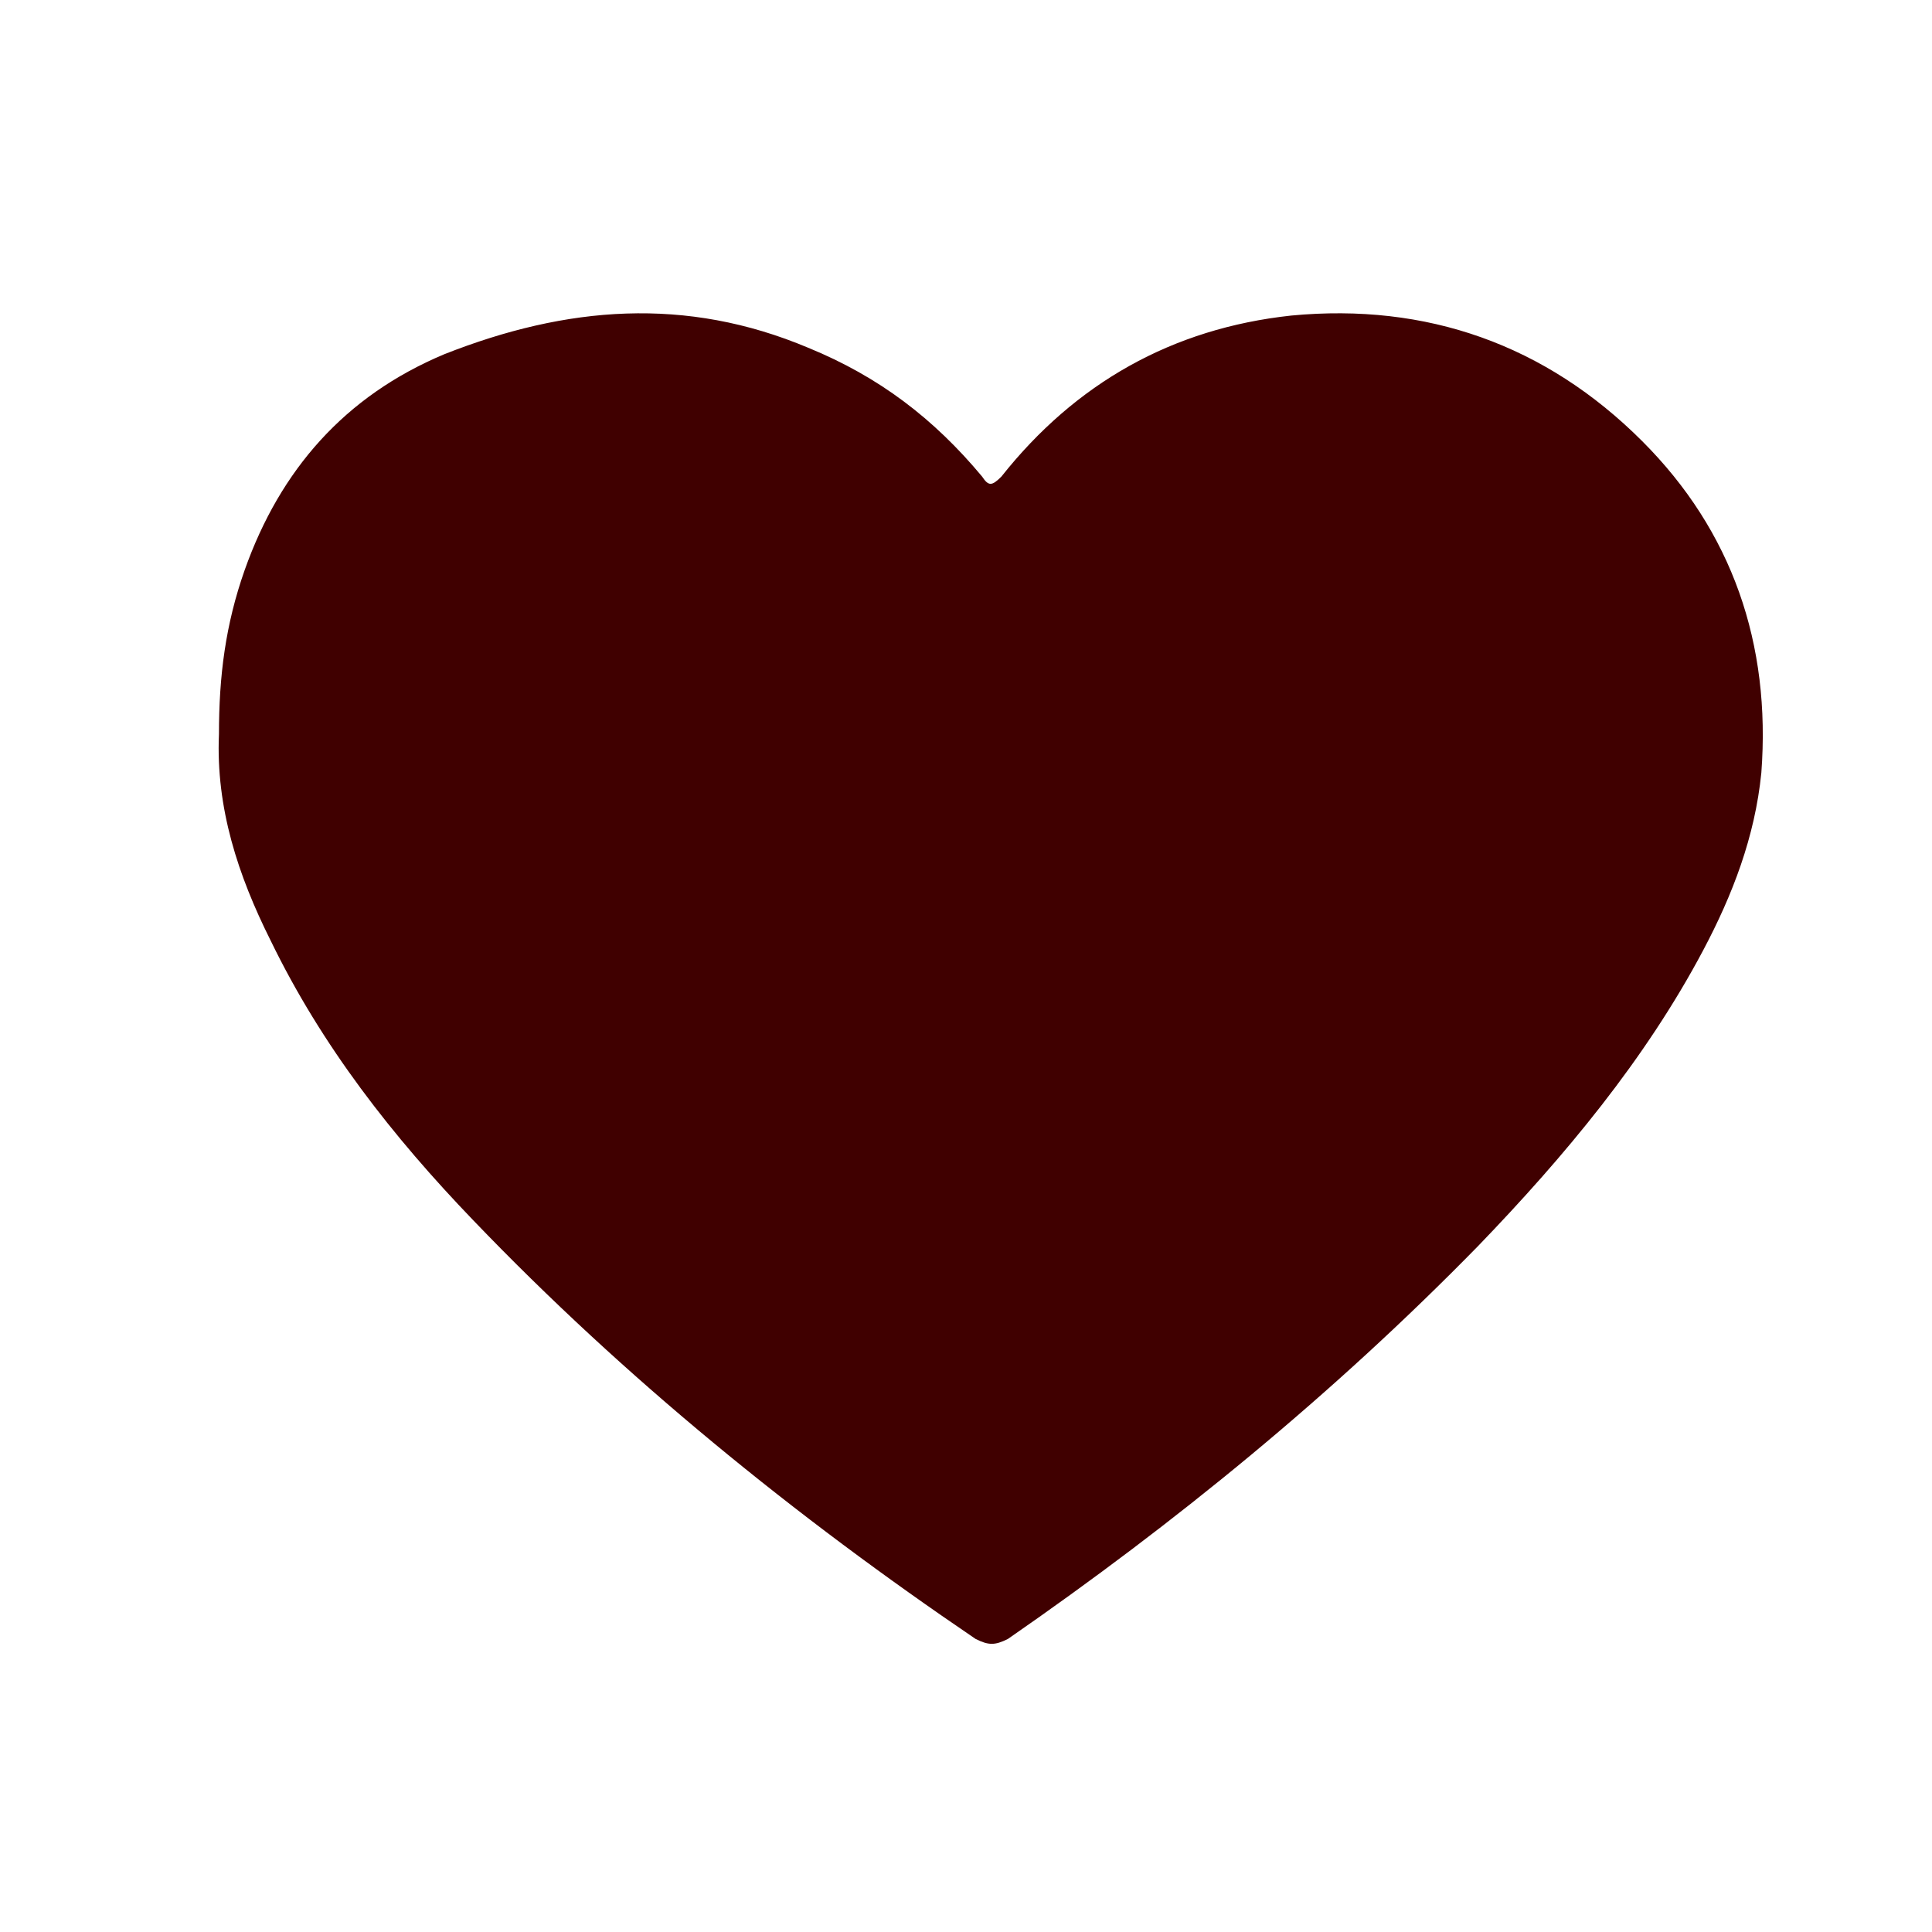<?xml version="1.0" encoding="utf-8"?>
<!-- Generator: Adobe Illustrator 25.2.3, SVG Export Plug-In . SVG Version: 6.00 Build 0)  -->
<svg version="1.1" id="Layer_1" xmlns="http://www.w3.org/2000/svg" xmlns:xlink="http://www.w3.org/1999/xlink" x="0px" y="0px"
	 viewBox="0 0 60 60" style="enable-background:new 0 0 60 60;" xml:space="preserve">
<style type="text/css">
	.st0{fill:#400000;}
</style>
<path class="st0" d="M6.8,22.8c0-1.8,0.2-3.4,0.8-5.1c1.1-3.1,3.1-5.4,6.2-6.7c3.8-1.5,7.5-1.8,11.3-0.2c2.2,0.9,3.9,2.2,5.4,4
	c0.2,0.3,0.3,0.3,0.6,0c2.3-2.9,5.3-4.6,9-5c4.2-0.4,7.9,0.9,10.9,3.9C53.8,16.5,55,20,54.7,24c-0.2,2-0.9,3.8-1.8,5.5
	c-1.8,3.4-4.3,6.4-7,9.2c-4.5,4.6-9.4,8.6-14.6,12.2c-0.4,0.2-0.6,0.2-1,0c-5.6-3.8-10.9-8.1-15.6-13c-2.5-2.6-4.7-5.4-6.3-8.7
	C7.4,27.2,6.7,25.1,6.8,22.8z"/>
</svg>
